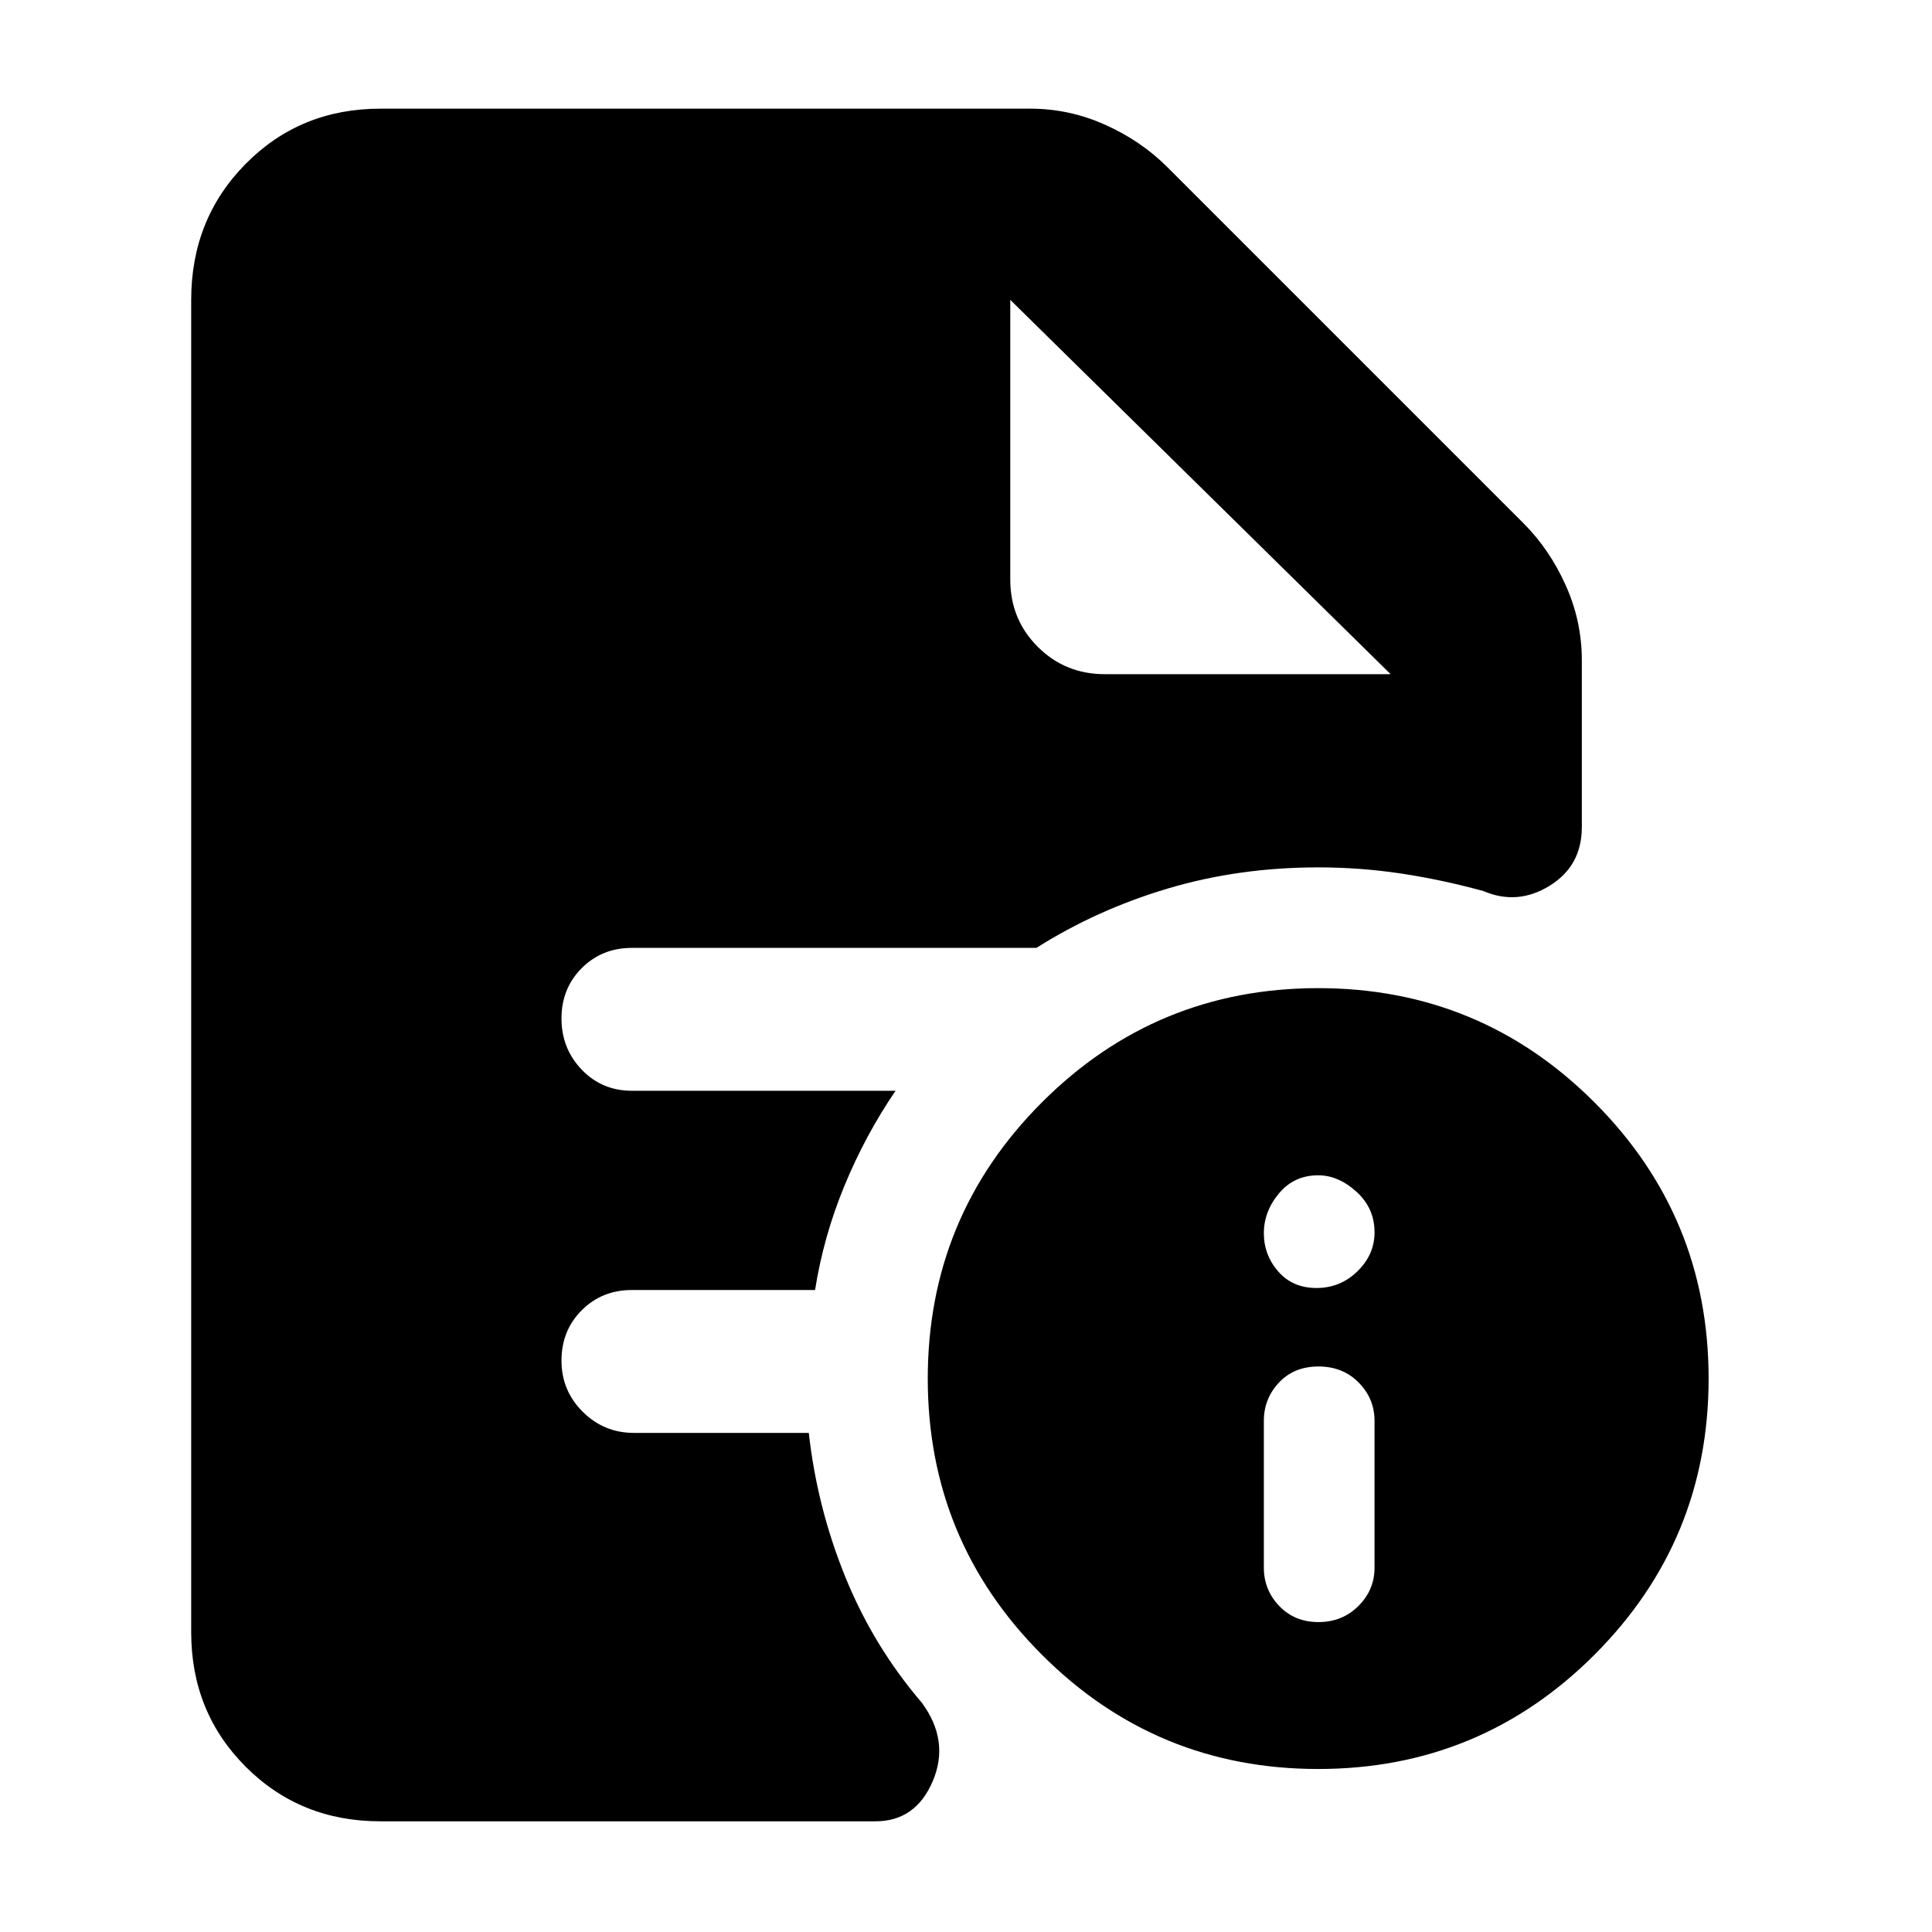 <svg xmlns="http://www.w3.org/2000/svg" height="48" viewBox="0 -960 960 960" width="48"><path d="M655.14-154q11.86 0 19.86-8t8-19v-73q0-11-7.86-19-7.85-8-20-8-12.14 0-19.64 8t-7.5 19v73q0 11 7.64 19 7.65 8 19.5 8Zm-1-166q11.86 0 20.36-8.29 8.5-8.3 8.5-19.35 0-12.06-9-20.21T655-376q-12 0-19.5 9t-7.5 19.79q0 10.78 7.14 19 7.15 8.21 19 8.21ZM655-81q-80.51 0-137.26-56.74Q461-194.49 461-275q0-80.51 56.74-137.26Q574.49-469 655-469q80.51 0 137.26 56.74Q849-355.51 849-275q0 80.51-56.74 137.26Q735.51-81 655-81ZM549-625h142L502-811l189 186-189-186v139q0 19.75 13.63 33.37Q529.25-625 549-625ZM189-55q-39.8 0-66.9-27.1Q95-109.2 95-149v-662q0-40.21 27.1-67.61Q149.2-906 189-906h323q19.31 0 37.16 8Q567-890 580-877l177 177q13 13 21 30.84 8 17.85 8 37.16v83q0 19.26-16 29.13-16 9.87-32.92 2.62Q716-523 695.83-526q-20.16-3-40.83-3-39.44 0-74.72 10.5T515-489H314q-14.9 0-24.95 10.07-10.05 10.07-10.05 25t10.05 25.43Q299.1-418 314-418h131q-15 22-25.4 47.2-10.4 25.19-14.6 51.8h-91q-14.9 0-24.95 10.07-10.05 10.07-10.05 25t10.55 25.43Q300.1-248 315-248h86.89Q406-211 420-176.5t38 62.5q14 19 5.5 39T435-55H189Z"/></svg>